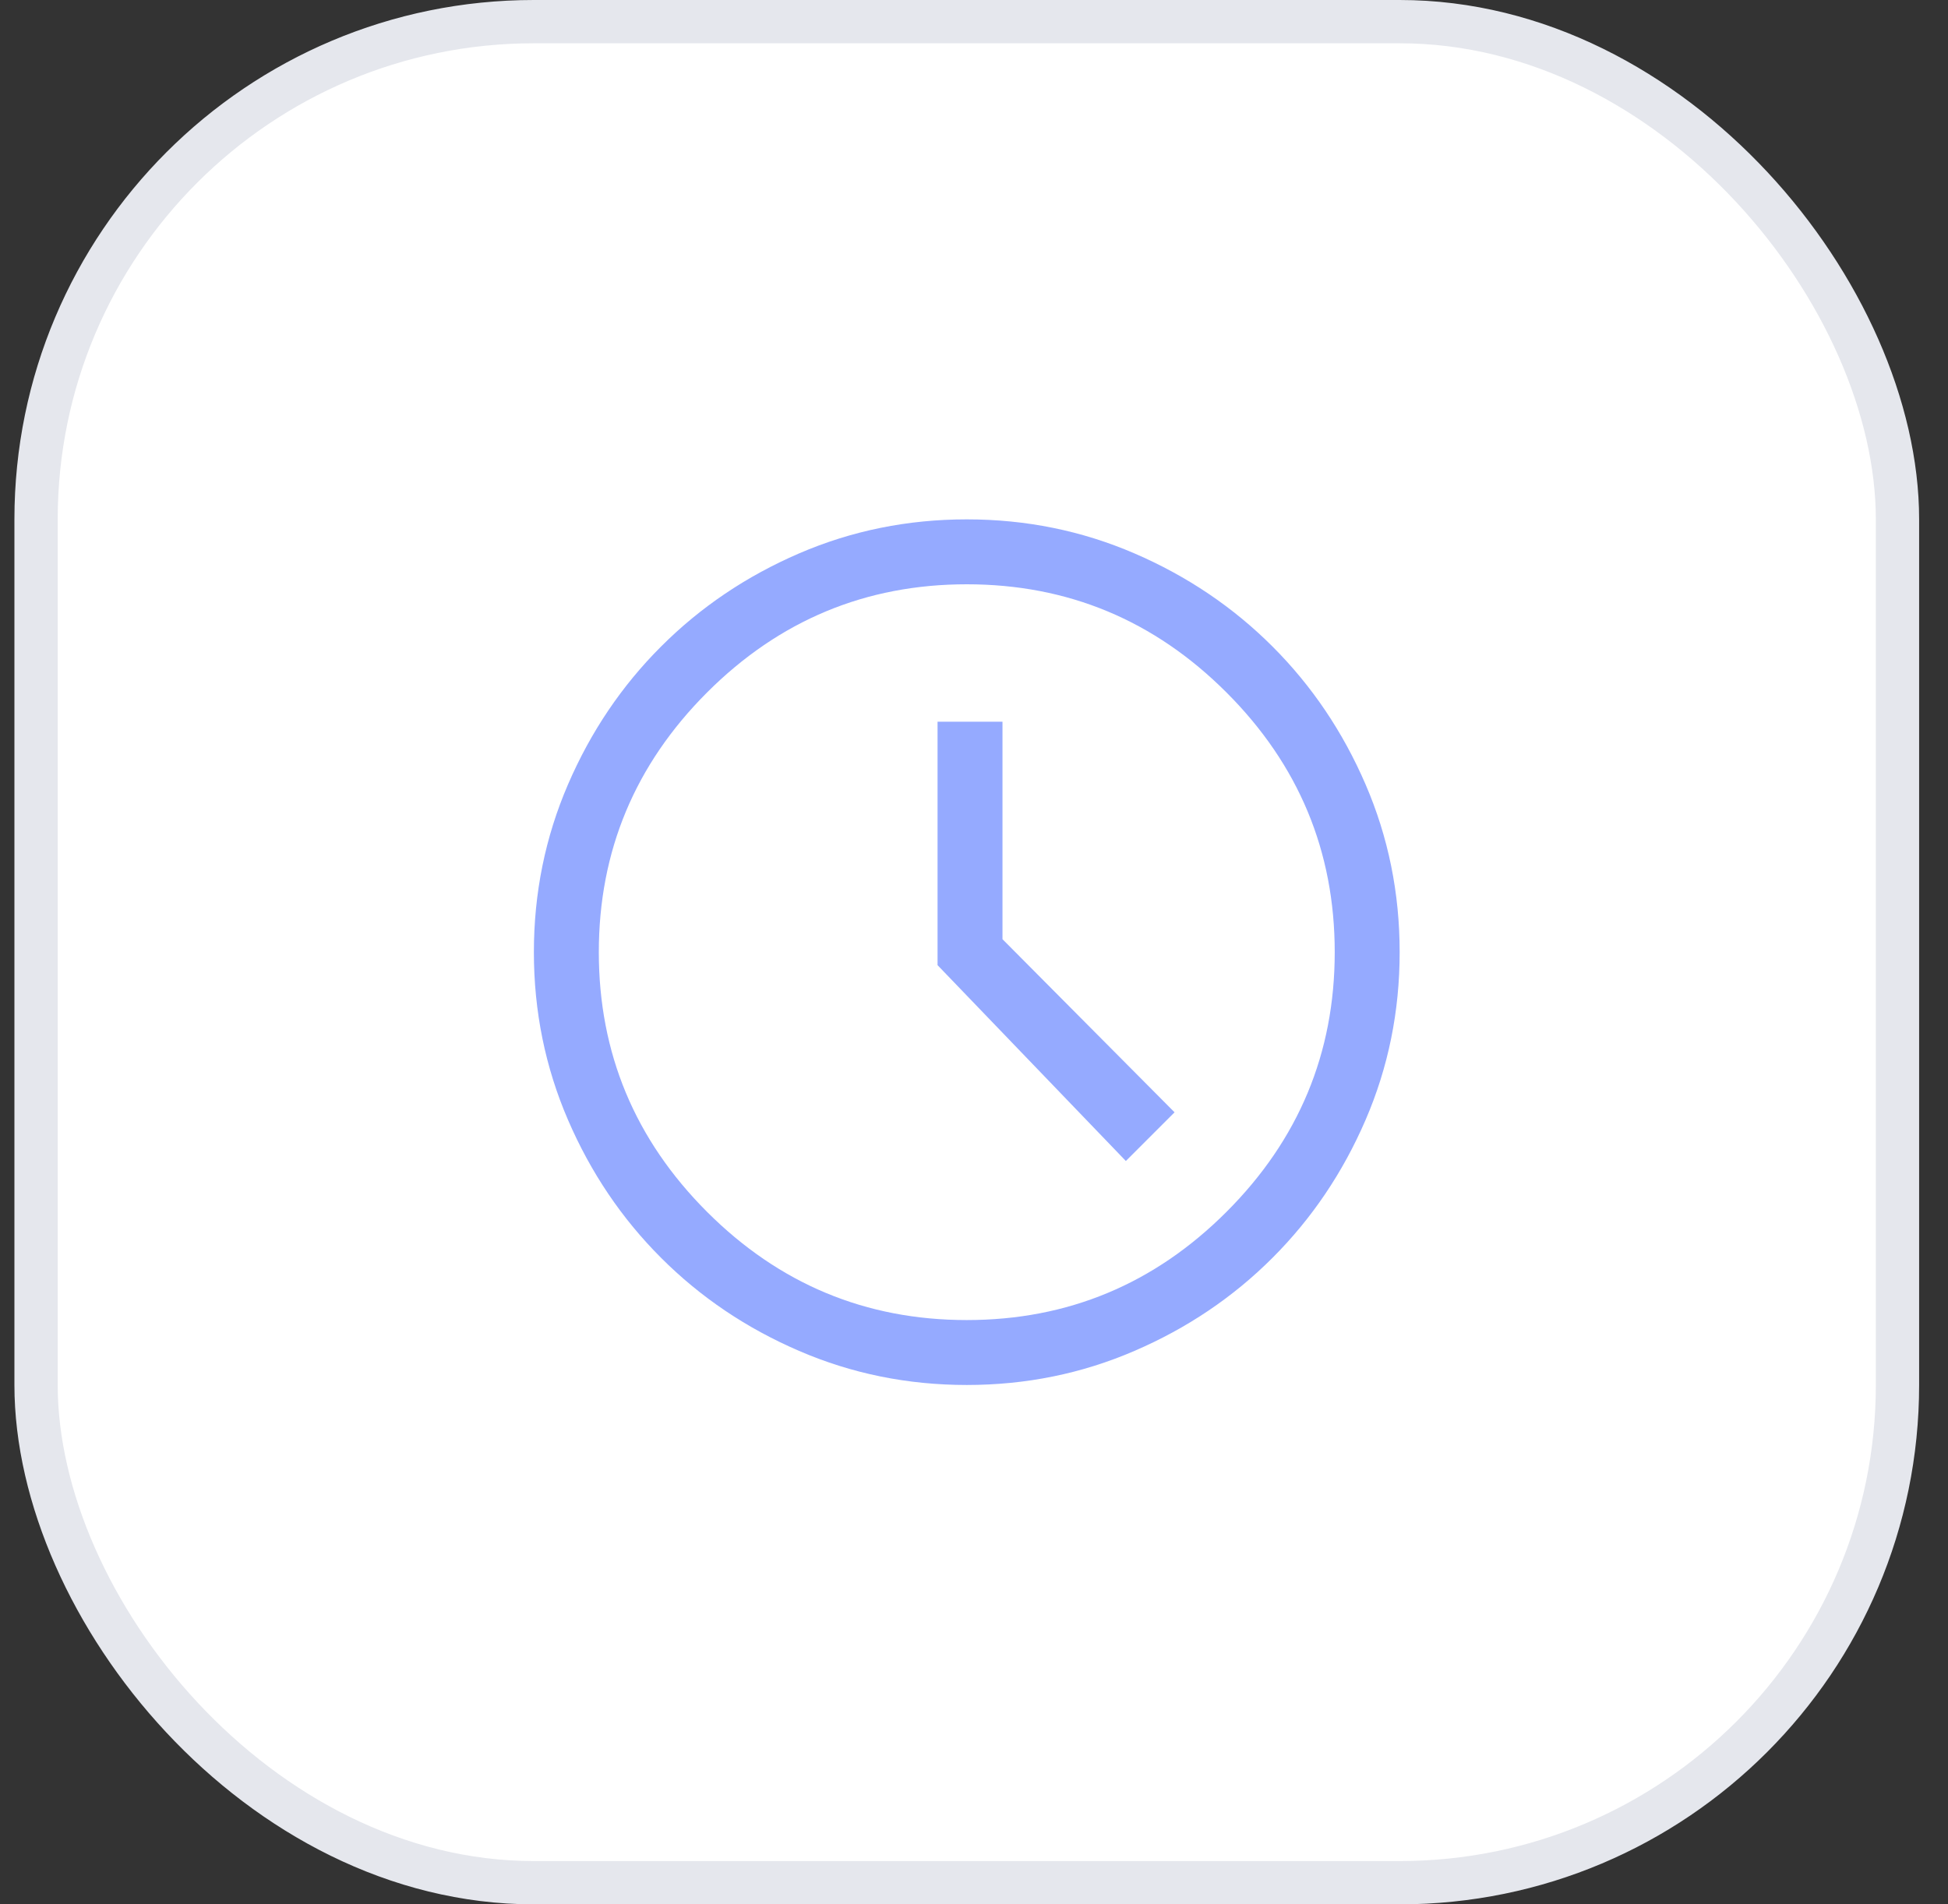<svg width="45" height="44" viewBox="0 0 45 44" fill="none" xmlns="http://www.w3.org/2000/svg">
<rect x="0" y="0" width="45" height="44" fill="#333333" stroke="none"/>
<rect x="0.833" y="0.5" width="43" height="43" rx="11.5" fill="white" stroke="#E5E7ED"/>
<path d="M26.008 26.825L27.133 25.7L23.158 21.7V16.675H21.658V22.3L26.008 26.825ZM22.333 32C20.967 32 19.675 31.738 18.458 31.212C17.242 30.688 16.179 29.971 15.271 29.062C14.362 28.154 13.646 27.092 13.121 25.875C12.596 24.658 12.333 23.367 12.333 22C12.333 20.633 12.596 19.342 13.121 18.125C13.646 16.908 14.362 15.846 15.271 14.938C16.179 14.029 17.242 13.312 18.458 12.787C19.675 12.262 20.967 12 22.333 12C23.7 12 24.992 12.262 26.208 12.787C27.425 13.312 28.487 14.029 29.396 14.938C30.304 15.846 31.021 16.908 31.546 18.125C32.071 19.342 32.333 20.633 32.333 22C32.333 23.367 32.071 24.658 31.546 25.875C31.021 27.092 30.304 28.154 29.396 29.062C28.487 29.971 27.425 30.688 26.208 31.212C24.992 31.738 23.7 32 22.333 32ZM22.333 30.5C24.667 30.5 26.667 29.667 28.333 28C30 26.333 30.833 24.333 30.833 22C30.833 19.667 30 17.667 28.333 16C26.667 14.333 24.667 13.5 22.333 13.5C20 13.5 18 14.333 16.333 16C14.667 17.667 13.833 19.667 13.833 22C13.833 24.333 14.667 26.333 16.333 28C18 29.667 20 30.5 22.333 30.5Z" fill="#95AAFF"/>
</svg>
